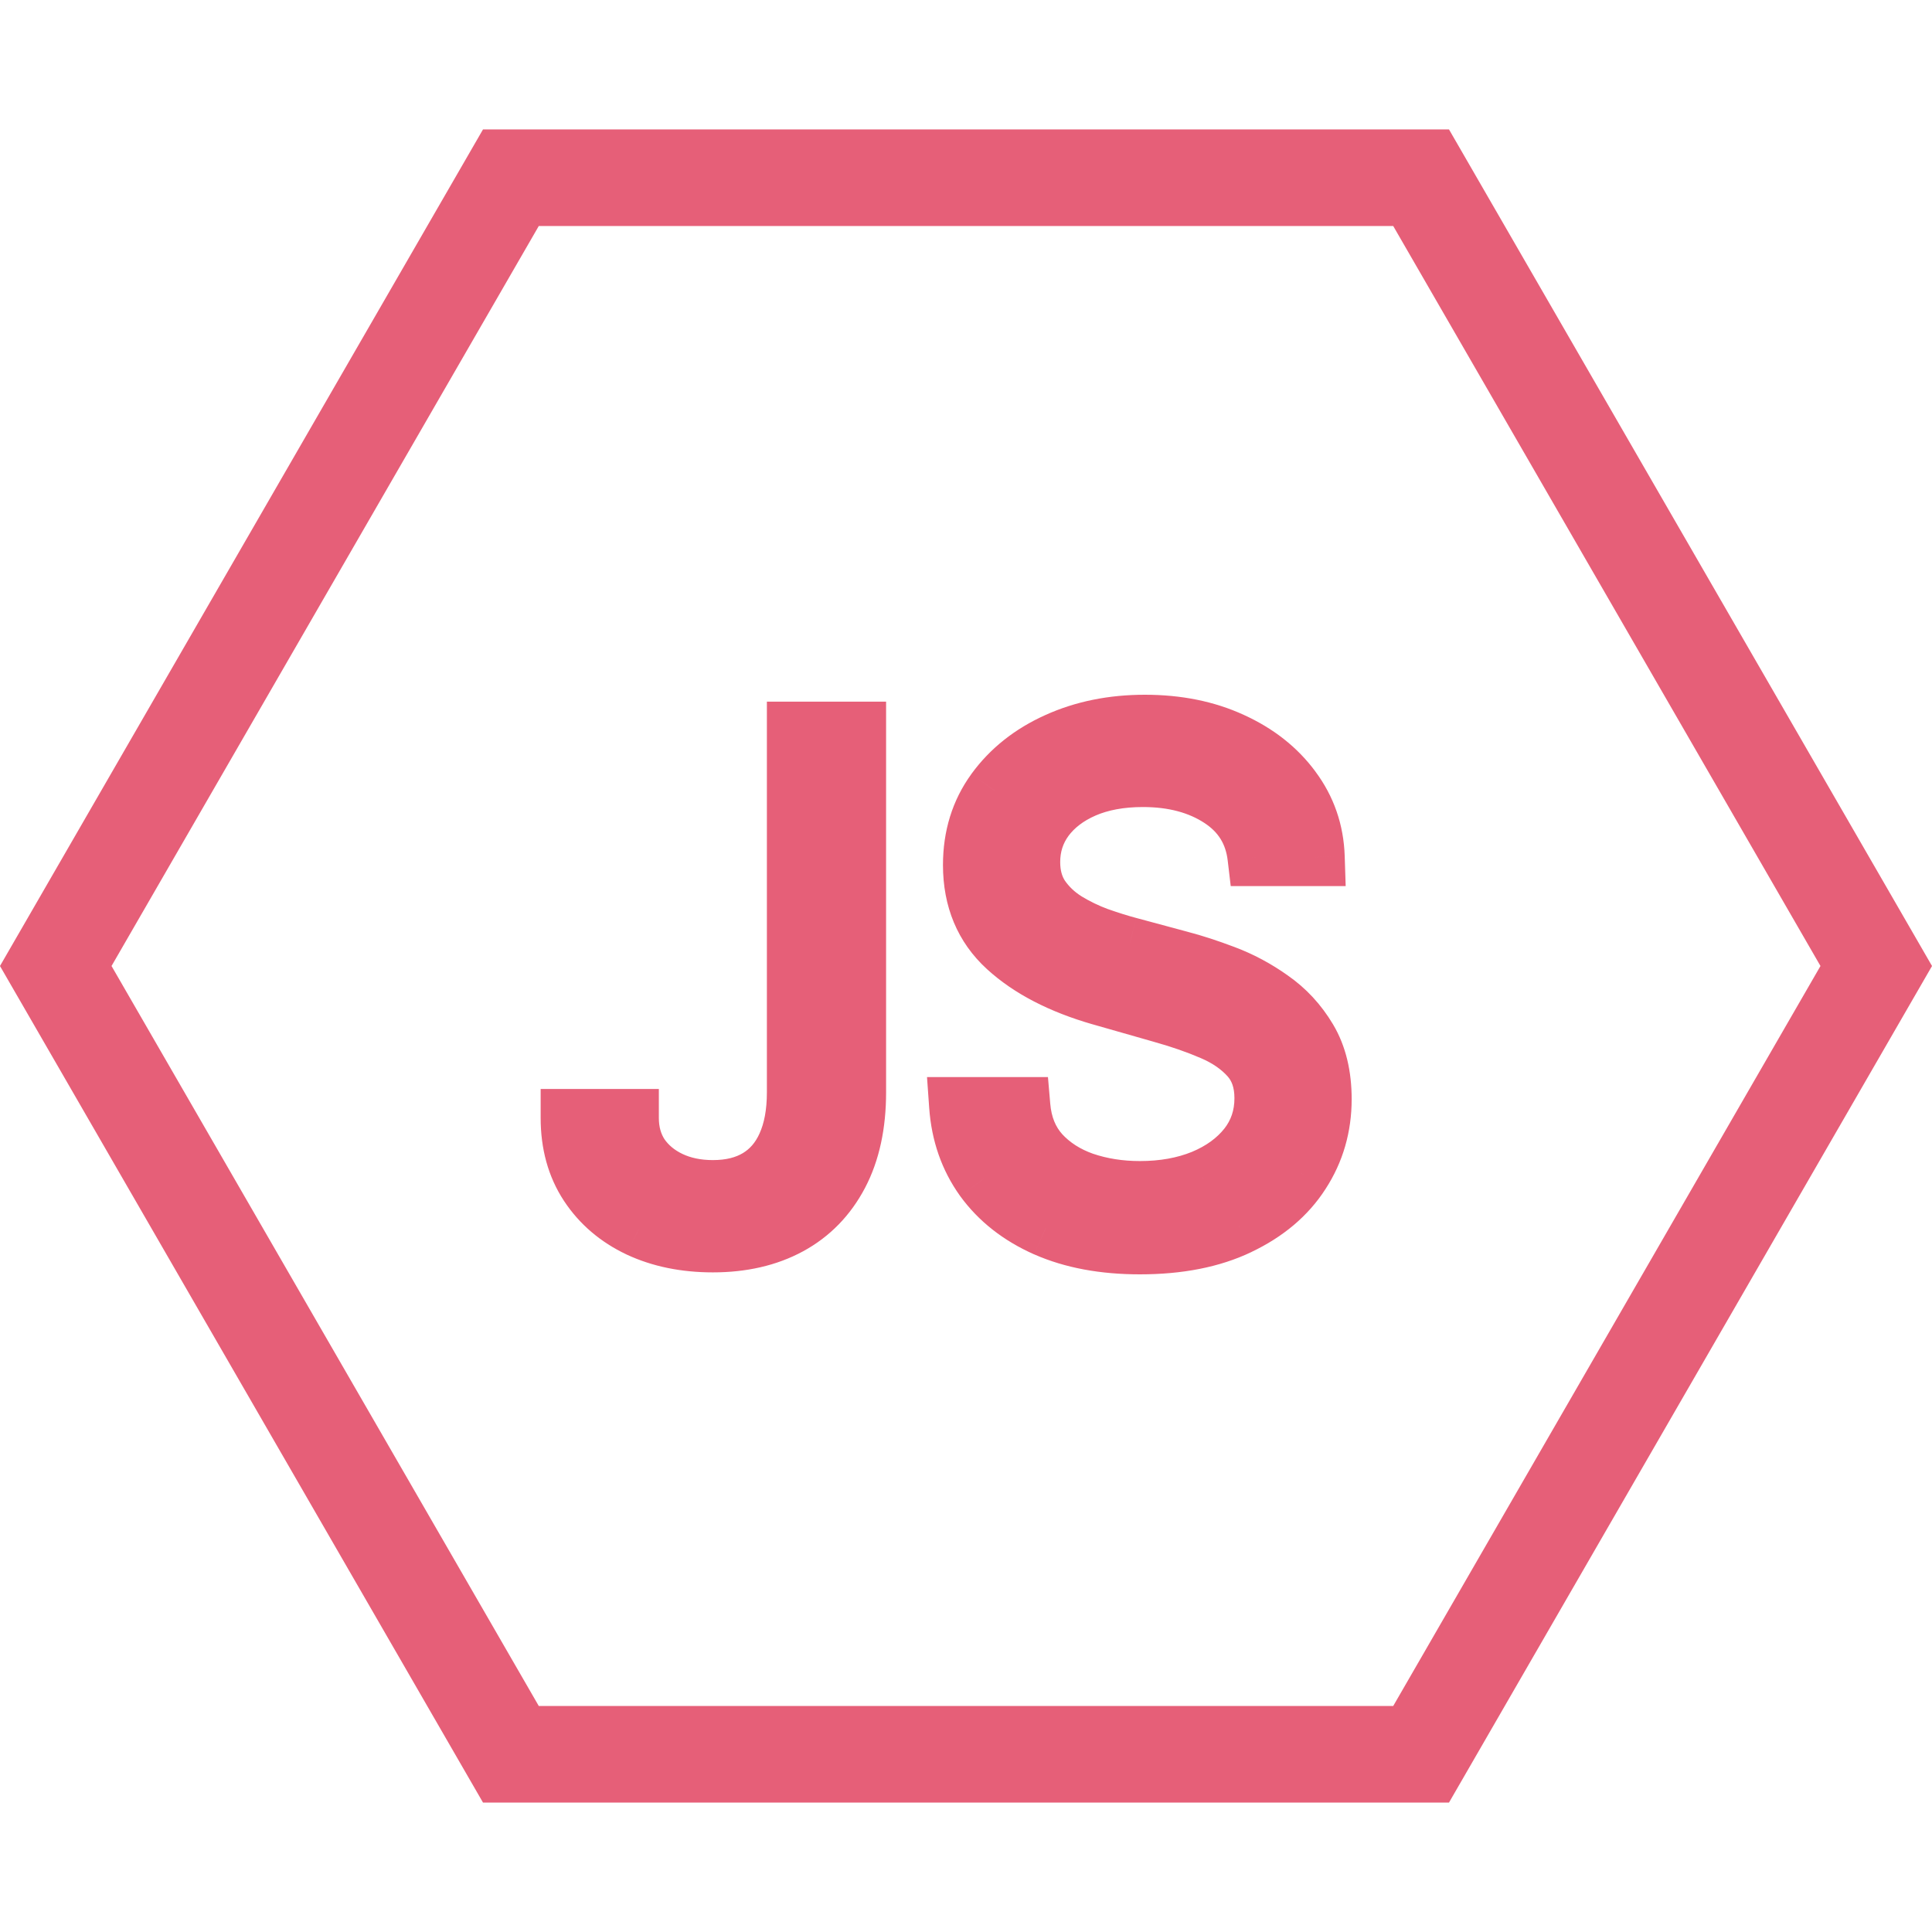 <svg width="50" height="50" viewBox="0 0 50 50" fill="none" xmlns="http://www.w3.org/2000/svg">
<path d="M36.778 4.599L48.557 25L36.778 45.401L13.222 45.401L1.443 25L13.222 4.599L36.778 4.599Z" stroke="#E65F78" stroke-width="2.5"/>
<path d="M20.597 18.909H22.182V28.267C22.182 29.102 22.028 29.812 21.722 30.396C21.415 30.979 20.982 31.423 20.424 31.725C19.866 32.028 19.207 32.179 18.449 32.179C17.733 32.179 17.096 32.049 16.538 31.789C15.979 31.525 15.54 31.15 15.221 30.664C14.901 30.178 14.742 29.601 14.742 28.932H16.301C16.301 29.303 16.393 29.626 16.576 29.903C16.764 30.176 17.019 30.389 17.343 30.543C17.667 30.696 18.035 30.773 18.449 30.773C18.905 30.773 19.293 30.677 19.612 30.485C19.932 30.293 20.175 30.012 20.341 29.641C20.511 29.266 20.597 28.808 20.597 28.267V18.909ZM32.518 22.182C32.441 21.534 32.13 21.031 31.584 20.673C31.039 20.315 30.37 20.136 29.577 20.136C28.998 20.136 28.491 20.23 28.056 20.418C27.626 20.605 27.289 20.863 27.046 21.191C26.808 21.519 26.688 21.892 26.688 22.31C26.688 22.659 26.771 22.959 26.938 23.211C27.108 23.458 27.325 23.665 27.59 23.831C27.854 23.993 28.131 24.127 28.421 24.234C28.71 24.336 28.977 24.419 29.22 24.483L30.549 24.841C30.89 24.93 31.269 25.054 31.687 25.212C32.109 25.369 32.511 25.584 32.895 25.857C33.283 26.126 33.602 26.471 33.854 26.893C34.105 27.315 34.231 27.832 34.231 28.446C34.231 29.153 34.045 29.793 33.675 30.364C33.308 30.935 32.771 31.389 32.064 31.725C31.361 32.062 30.506 32.23 29.501 32.23C28.563 32.23 27.751 32.079 27.065 31.776C26.384 31.474 25.847 31.052 25.454 30.511C25.067 29.97 24.847 29.341 24.796 28.625H26.433C26.475 29.119 26.641 29.528 26.931 29.852C27.225 30.172 27.596 30.41 28.043 30.568C28.495 30.722 28.981 30.798 29.501 30.798C30.106 30.798 30.649 30.7 31.131 30.504C31.612 30.304 31.994 30.027 32.275 29.673C32.556 29.315 32.697 28.898 32.697 28.421C32.697 27.986 32.575 27.632 32.332 27.359C32.09 27.087 31.77 26.865 31.374 26.695C30.977 26.524 30.549 26.375 30.089 26.247L28.478 25.787C27.455 25.493 26.646 25.073 26.049 24.528C25.452 23.982 25.154 23.268 25.154 22.386C25.154 21.653 25.352 21.014 25.749 20.469C26.149 19.919 26.686 19.493 27.359 19.19C28.037 18.884 28.793 18.73 29.629 18.73C30.472 18.73 31.222 18.881 31.879 19.184C32.535 19.482 33.055 19.891 33.438 20.411C33.826 20.931 34.031 21.521 34.052 22.182H32.518Z" fill="#E65F78"/>
<path d="M20.597 18.909V18.159H19.847V18.909H20.597ZM22.182 18.909H22.932V18.159H22.182V18.909ZM21.722 30.396L22.386 30.744L22.386 30.744L21.722 30.396ZM20.424 31.725L20.781 32.385L20.781 32.385L20.424 31.725ZM16.538 31.789L16.217 32.467L16.221 32.469L16.538 31.789ZM15.221 30.664L14.594 31.076L14.594 31.076L15.221 30.664ZM14.742 28.932V28.182H13.992V28.932H14.742ZM16.301 28.932H17.051V28.182H16.301V28.932ZM16.576 29.903L15.95 30.317L15.958 30.328L16.576 29.903ZM17.343 30.543L17.664 29.865L17.664 29.865L17.343 30.543ZM19.612 30.485L19.226 29.842L19.226 29.842L19.612 30.485ZM20.341 29.641L19.658 29.331L19.657 29.334L20.341 29.641ZM20.597 19.659H22.182V18.159H20.597V19.659ZM21.432 18.909V28.267H22.932V18.909H21.432ZM21.432 28.267C21.432 29.012 21.295 29.595 21.058 30.047L22.386 30.744C22.762 30.028 22.932 29.192 22.932 28.267H21.432ZM21.058 30.047C20.817 30.504 20.489 30.837 20.067 31.066L20.781 32.385C21.476 32.008 22.012 31.454 22.386 30.744L21.058 30.047ZM20.067 31.066C19.638 31.298 19.107 31.429 18.449 31.429V32.929C19.308 32.929 20.094 32.757 20.781 32.385L20.067 31.066ZM18.449 31.429C17.825 31.429 17.298 31.316 16.854 31.109L16.221 32.469C16.893 32.782 17.641 32.929 18.449 32.929V31.429ZM16.858 31.111C16.416 30.902 16.087 30.616 15.847 30.252L14.594 31.076C14.994 31.684 15.542 32.148 16.217 32.467L16.858 31.111ZM15.847 30.252C15.62 29.906 15.492 29.477 15.492 28.932H13.992C13.992 29.725 14.183 30.45 14.594 31.076L15.847 30.252ZM14.742 29.682H16.301V28.182H14.742V29.682ZM15.551 28.932C15.551 29.432 15.677 29.904 15.95 30.317L17.201 29.49C17.109 29.349 17.051 29.173 17.051 28.932H15.551ZM15.958 30.328C16.227 30.719 16.589 31.015 17.022 31.22L17.664 29.865C17.45 29.763 17.3 29.633 17.194 29.479L15.958 30.328ZM17.022 31.22C17.46 31.428 17.942 31.523 18.449 31.523V30.023C18.13 30.023 17.873 29.964 17.664 29.865L17.022 31.22ZM18.449 31.523C19.011 31.523 19.538 31.404 19.998 31.128L19.226 29.842C19.047 29.95 18.799 30.023 18.449 30.023V31.523ZM19.998 31.128C20.461 30.85 20.802 30.446 21.025 29.948L19.657 29.334C19.547 29.578 19.402 29.736 19.226 29.842L19.998 31.128ZM21.024 29.952C21.25 29.454 21.347 28.883 21.347 28.267H19.847C19.847 28.733 19.773 29.079 19.658 29.331L21.024 29.952ZM21.347 28.267V18.909H19.847V28.267H21.347ZM32.518 22.182L31.773 22.27L31.851 22.932H32.518V22.182ZM31.584 20.673L31.173 21.3L31.173 21.3L31.584 20.673ZM28.056 20.418L27.759 19.729L27.757 19.73L28.056 20.418ZM27.046 21.191L26.443 20.745L26.44 20.75L27.046 21.191ZM26.938 23.211L26.312 23.625L26.316 23.631L26.32 23.637L26.938 23.211ZM27.59 23.831L27.19 24.466L27.198 24.47L27.59 23.831ZM28.421 24.234L28.162 24.938L28.171 24.941L28.421 24.234ZM29.22 24.483L29.414 23.759L29.41 23.758L29.22 24.483ZM30.549 24.841L30.354 25.565L30.359 25.566L30.549 24.841ZM31.687 25.212L31.422 25.913L31.424 25.914L31.687 25.212ZM32.895 25.857L32.46 26.468L32.468 26.474L32.895 25.857ZM33.854 26.893L34.498 26.509L34.498 26.509L33.854 26.893ZM33.675 30.364L33.046 29.955L33.044 29.959L33.675 30.364ZM32.064 31.725L31.742 31.048L31.74 31.049L32.064 31.725ZM27.065 31.776L26.761 32.462L26.763 32.462L27.065 31.776ZM25.454 30.511L24.845 30.948L24.847 30.951L25.454 30.511ZM24.796 28.625V27.875H23.991L24.048 28.678L24.796 28.625ZM26.433 28.625L27.18 28.561L27.121 27.875H26.433V28.625ZM26.931 29.852L26.372 30.352L26.379 30.36L26.931 29.852ZM28.043 30.568L27.794 31.276L27.802 31.278L28.043 30.568ZM31.131 30.504L31.413 31.199L31.419 31.197L31.131 30.504ZM32.275 29.673L32.862 30.14L32.865 30.137L32.275 29.673ZM32.332 27.359L32.892 26.861L32.892 26.861L32.332 27.359ZM31.374 26.695L31.077 27.384L31.077 27.384L31.374 26.695ZM30.089 26.247L29.883 26.968L29.888 26.97L30.089 26.247ZM28.478 25.787L28.271 26.508L28.272 26.508L28.478 25.787ZM26.049 24.528L25.543 25.081L25.543 25.081L26.049 24.528ZM25.749 20.469L25.142 20.027L25.142 20.028L25.749 20.469ZM27.359 19.19L27.667 19.874L27.669 19.874L27.359 19.19ZM31.879 19.184L31.564 19.865L31.568 19.867L31.879 19.184ZM33.438 20.411L32.835 20.857L32.837 20.86L33.438 20.411ZM34.052 22.182V22.932H34.826L34.801 22.158L34.052 22.182ZM33.263 22.094C33.16 21.226 32.727 20.526 31.996 20.046L31.173 21.3C31.533 21.537 31.722 21.842 31.773 22.27L33.263 22.094ZM31.996 20.046C31.304 19.592 30.485 19.386 29.577 19.386V20.886C30.256 20.886 30.774 21.038 31.173 21.3L31.996 20.046ZM29.577 19.386C28.918 19.386 28.306 19.493 27.759 19.729L28.353 21.106C28.675 20.967 29.078 20.886 29.577 20.886V19.386ZM27.757 19.73C27.224 19.962 26.776 20.296 26.443 20.745L27.649 21.637C27.803 21.43 28.027 21.248 28.356 21.105L27.757 19.73ZM26.44 20.75C26.105 21.21 25.938 21.738 25.938 22.31H27.438C27.438 22.046 27.51 21.828 27.653 21.632L26.44 20.75ZM25.938 22.31C25.938 22.782 26.052 23.232 26.312 23.625L27.563 22.797C27.49 22.687 27.438 22.536 27.438 22.31H25.938ZM26.32 23.637C26.551 23.971 26.843 24.248 27.19 24.466L27.989 23.196C27.807 23.082 27.665 22.945 27.555 22.785L26.32 23.637ZM27.198 24.47C27.504 24.658 27.825 24.814 28.162 24.938L28.679 23.53C28.436 23.44 28.204 23.328 27.981 23.192L27.198 24.47ZM28.171 24.941C28.476 25.049 28.762 25.138 29.029 25.208L29.41 23.758C29.191 23.7 28.945 23.623 28.67 23.526L28.171 24.941ZM29.024 25.207L30.354 25.565L30.744 24.117L29.414 23.759L29.024 25.207ZM30.359 25.566C30.669 25.648 31.023 25.762 31.422 25.913L31.952 24.51C31.516 24.345 31.111 24.213 30.739 24.116L30.359 25.566ZM31.424 25.914C31.782 26.048 32.127 26.232 32.46 26.468L33.33 25.246C32.895 24.937 32.435 24.691 31.949 24.509L31.424 25.914ZM32.468 26.474C32.764 26.679 33.011 26.943 33.209 27.277L34.498 26.509C34.194 25.999 33.801 25.573 33.322 25.241L32.468 26.474ZM33.209 27.277C33.376 27.557 33.481 27.934 33.481 28.446H34.981C34.981 27.731 34.834 27.073 34.498 26.509L33.209 27.277ZM33.481 28.446C33.481 29.014 33.334 29.511 33.046 29.955L34.304 30.772C34.757 30.075 34.981 29.292 34.981 28.446H33.481ZM33.044 29.959C32.764 30.395 32.343 30.762 31.742 31.048L32.386 32.402C33.2 32.015 33.853 31.475 34.306 30.769L33.044 29.959ZM31.74 31.049C31.163 31.325 30.426 31.48 29.501 31.48V32.98C30.587 32.98 31.559 32.799 32.388 32.402L31.74 31.049ZM29.501 31.48C28.642 31.48 27.938 31.341 27.368 31.09L26.763 32.462C27.565 32.816 28.484 32.98 29.501 32.98V31.48ZM27.369 31.091C26.794 30.835 26.368 30.493 26.062 30.071L24.847 30.951C25.326 31.611 25.973 32.112 26.761 32.462L27.369 31.091ZM26.064 30.074C25.763 29.654 25.586 29.16 25.544 28.572L24.048 28.678C24.108 29.521 24.37 30.285 24.845 30.948L26.064 30.074ZM24.796 29.375H26.433V27.875H24.796V29.375ZM25.685 28.689C25.74 29.322 25.959 29.891 26.372 30.352L27.49 29.352C27.323 29.166 27.21 28.917 27.18 28.561L25.685 28.689ZM26.379 30.36C26.764 30.778 27.242 31.081 27.794 31.276L28.293 29.861C27.95 29.74 27.686 29.566 27.483 29.345L26.379 30.36ZM27.802 31.278C28.338 31.46 28.906 31.548 29.501 31.548V30.048C29.055 30.048 28.652 29.983 28.285 29.858L27.802 31.278ZM29.501 31.548C30.187 31.548 30.829 31.437 31.413 31.199L30.848 29.81C30.47 29.964 30.025 30.048 29.501 30.048V31.548ZM31.419 31.197C31.999 30.955 32.49 30.608 32.862 30.14L31.688 29.206C31.497 29.447 31.225 29.653 30.843 29.812L31.419 31.197ZM32.865 30.137C33.255 29.64 33.447 29.057 33.447 28.421H31.947C31.947 28.738 31.857 28.991 31.685 29.21L32.865 30.137ZM33.447 28.421C33.447 27.839 33.28 27.296 32.892 26.861L31.772 27.858C31.87 27.968 31.947 28.133 31.947 28.421H33.447ZM32.892 26.861C32.565 26.492 32.149 26.212 31.67 26.006L31.077 27.384C31.391 27.518 31.614 27.681 31.772 27.858L32.892 26.861ZM31.67 26.006C31.239 25.82 30.779 25.66 30.29 25.524L29.888 26.97C30.319 27.09 30.715 27.228 31.077 27.384L31.67 26.006ZM30.295 25.526L28.684 25.066L28.272 26.508L29.883 26.968L30.295 25.526ZM28.685 25.066C27.74 24.794 27.044 24.421 26.555 23.974L25.543 25.081C26.247 25.725 27.171 26.191 28.271 26.508L28.685 25.066ZM26.555 23.974C26.129 23.585 25.904 23.079 25.904 22.386H24.404C24.404 23.458 24.776 24.38 25.543 25.081L26.555 23.974ZM25.904 22.386C25.904 21.797 26.06 21.316 26.355 20.91L25.142 20.028C24.644 20.713 24.404 21.51 24.404 22.386H25.904ZM26.355 20.91C26.672 20.475 27.102 20.128 27.667 19.874L27.052 18.506C26.27 18.858 25.626 19.363 25.142 20.027L26.355 20.91ZM27.669 19.874C28.238 19.616 28.887 19.48 29.629 19.48V17.98C28.7 17.98 27.836 18.151 27.05 18.507L27.669 19.874ZM29.629 19.48C30.382 19.48 31.022 19.615 31.564 19.865L32.193 18.503C31.423 18.148 30.563 17.98 29.629 17.98V19.48ZM31.568 19.867C32.122 20.118 32.535 20.451 32.835 20.857L34.042 19.966C33.574 19.332 32.948 18.846 32.189 18.501L31.568 19.867ZM32.837 20.86C33.131 21.254 33.286 21.696 33.302 22.206L34.801 22.158C34.775 21.347 34.521 20.608 34.039 19.963L32.837 20.86ZM34.052 21.432H32.518V22.932H34.052V21.432Z" fill="#E65F78"/>
</svg>
